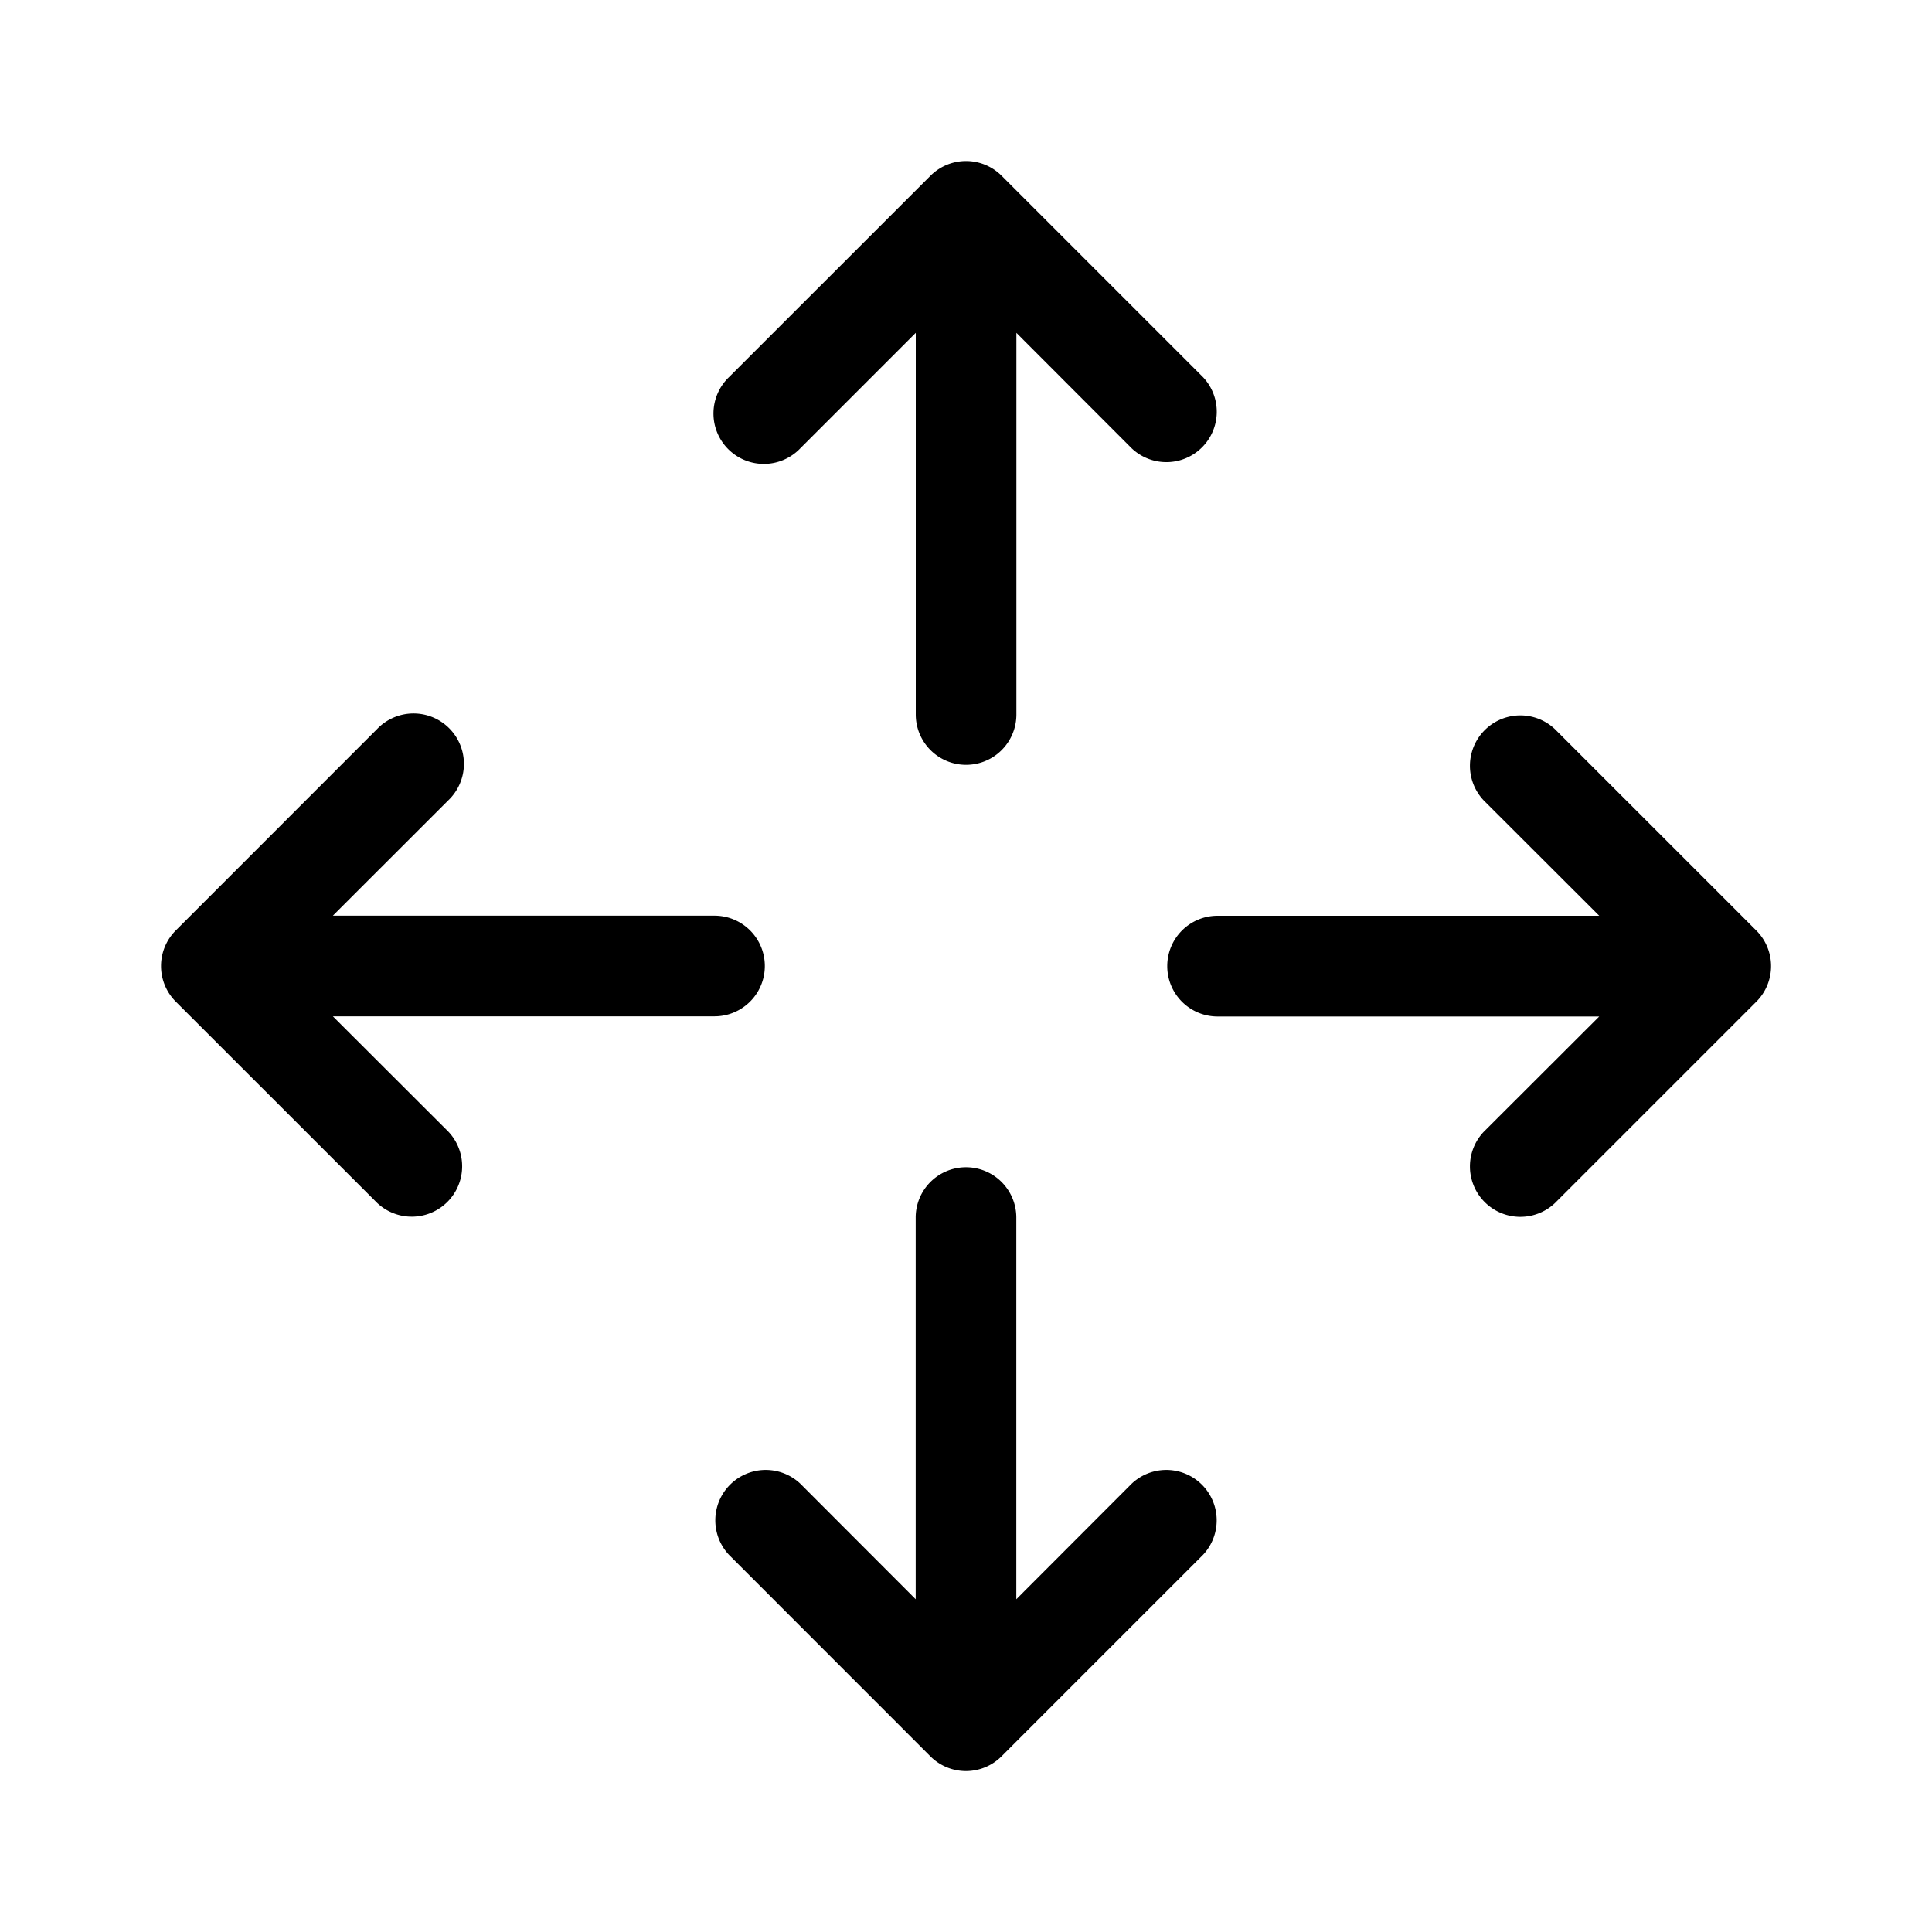 <?xml version="1.0" encoding="UTF-8" standalone="no"?>
<svg
   width="24"
   height="24"
   viewBox="0 0 24 24"
   fill="none"
   version="1.1"
   id="svg13"
   sodipodi:docname="test.svg"
   inkscape:version="1.2 (dc2aedaf03, 2022-05-15)"
   xml:space="preserve"
   xmlns:inkscape="http://www.inkscape.org/namespaces/inkscape"
   xmlns:sodipodi="http://sodipodi.sourceforge.net/DTD/sodipodi-0.dtd"
   xmlns="http://www.w3.org/2000/svg"
   xmlns:svg="http://www.w3.org/2000/svg"><sodipodi:namedview
     id="namedview15"
     pagecolor="#ffffff"
     bordercolor="#000000"
     borderopacity="0.25"
     inkscape:showpageshadow="2"
     inkscape:pageopacity="0.0"
     inkscape:pagecheckerboard="0"
     inkscape:deskcolor="#d1d1d1"
     showgrid="true"
     inkscape:zoom="16.000001"
     inkscape:cx="11.343749"
     inkscape:cy="12.499999"
     inkscape:window-width="1920"
     inkscape:window-height="1057"
     inkscape:window-x="-8"
     inkscape:window-y="-8"
     inkscape:window-maximized="1"
     inkscape:current-layer="svg13"><inkscape:grid
       type="xygrid"
       id="grid915"
       originx="0"
       originy="0" /></sodipodi:namedview><defs
     id="defs11"><linearGradient
   id="linearGradient8674"
   inkscape:swatch="solid"><stop
     style="stop-color:#ffffff;stop-opacity:1;"
     offset="0"
     id="stop8672" /></linearGradient><rect
   x="50"
   y="0"
   width="95"
   height="25"
   id="rect7040" /><rect
   x="11.932"
   y="6.806"
   width="21.744"
   height="9.281"
   id="rect1261" /><clipPath
   id="clip0_50_327"><rect
     width="64"
     height="64"
     fill="#ffffff"
     id="rect8"
     x="0"
     y="0" /></clipPath>
	
	
<rect
   x="50"
   y="0"
   width="95"
   height="25"
   id="rect10184" />
		
		
		
		
		
		
		
		
		
		
		
		
		
		
		
		
		
		
		
	
	

		
		
	
	
</defs><path
     fill-rule="evenodd"
     d="m 11.558,2.184 a 0.625,0.625 0 0 1 0.885,0 l 2.5,2.5 a 0.626,0.626 0 0 1 -0.885,0.885 l -1.432,-1.434 v 4.741 a 0.625,0.625 0 0 1 -1.25,0 V 4.135 L 9.943,5.568 A 0.626,0.626 0 1 1 9.058,4.683 Z m 0.442,12.316 a 0.625,0.625 0 0 1 0.625,0.625 v 4.741 l 1.432,-1.434 a 0.626,0.626 0 0 1 0.885,0.885 l -2.5,2.5 a 0.625,0.625 0 0 1 -0.885,0 L 9.058,19.317 a 0.626,0.626 0 0 1 0.885,-0.885 l 1.432,1.434 v -4.741 a 0.625,0.625 0 0 1 0.625,-0.625 z m -9.816,-2.057 a 0.625,0.625 0 0 1 0,-0.885 L 4.683,9.058 a 0.626,0.626 0 1 1 0.885,0.885 L 4.135,11.375 h 4.741 a 0.625,0.625 0 0 1 0,1.25 H 4.135 l 1.434,1.432 a 0.626,0.626 0 0 1 -0.885,0.885 z m 12.316,-0.442 a 0.625,0.625 0 0 1 0.625,-0.625 h 4.741 l -1.434,-1.432 a 0.626,0.626 0 0 1 0.885,-0.885 l 2.5,2.5 a 0.625,0.625 0 0 1 0,0.885 l -2.5,2.5 a 0.626,0.626 0 0 1 -0.885,-0.885 l 1.434,-1.432 h -4.741 a 0.625,0.625 0 0 1 -0.625,-0.625 z"
     id="path274"
     style="fill:#000000;stroke-width:1" /></svg>
